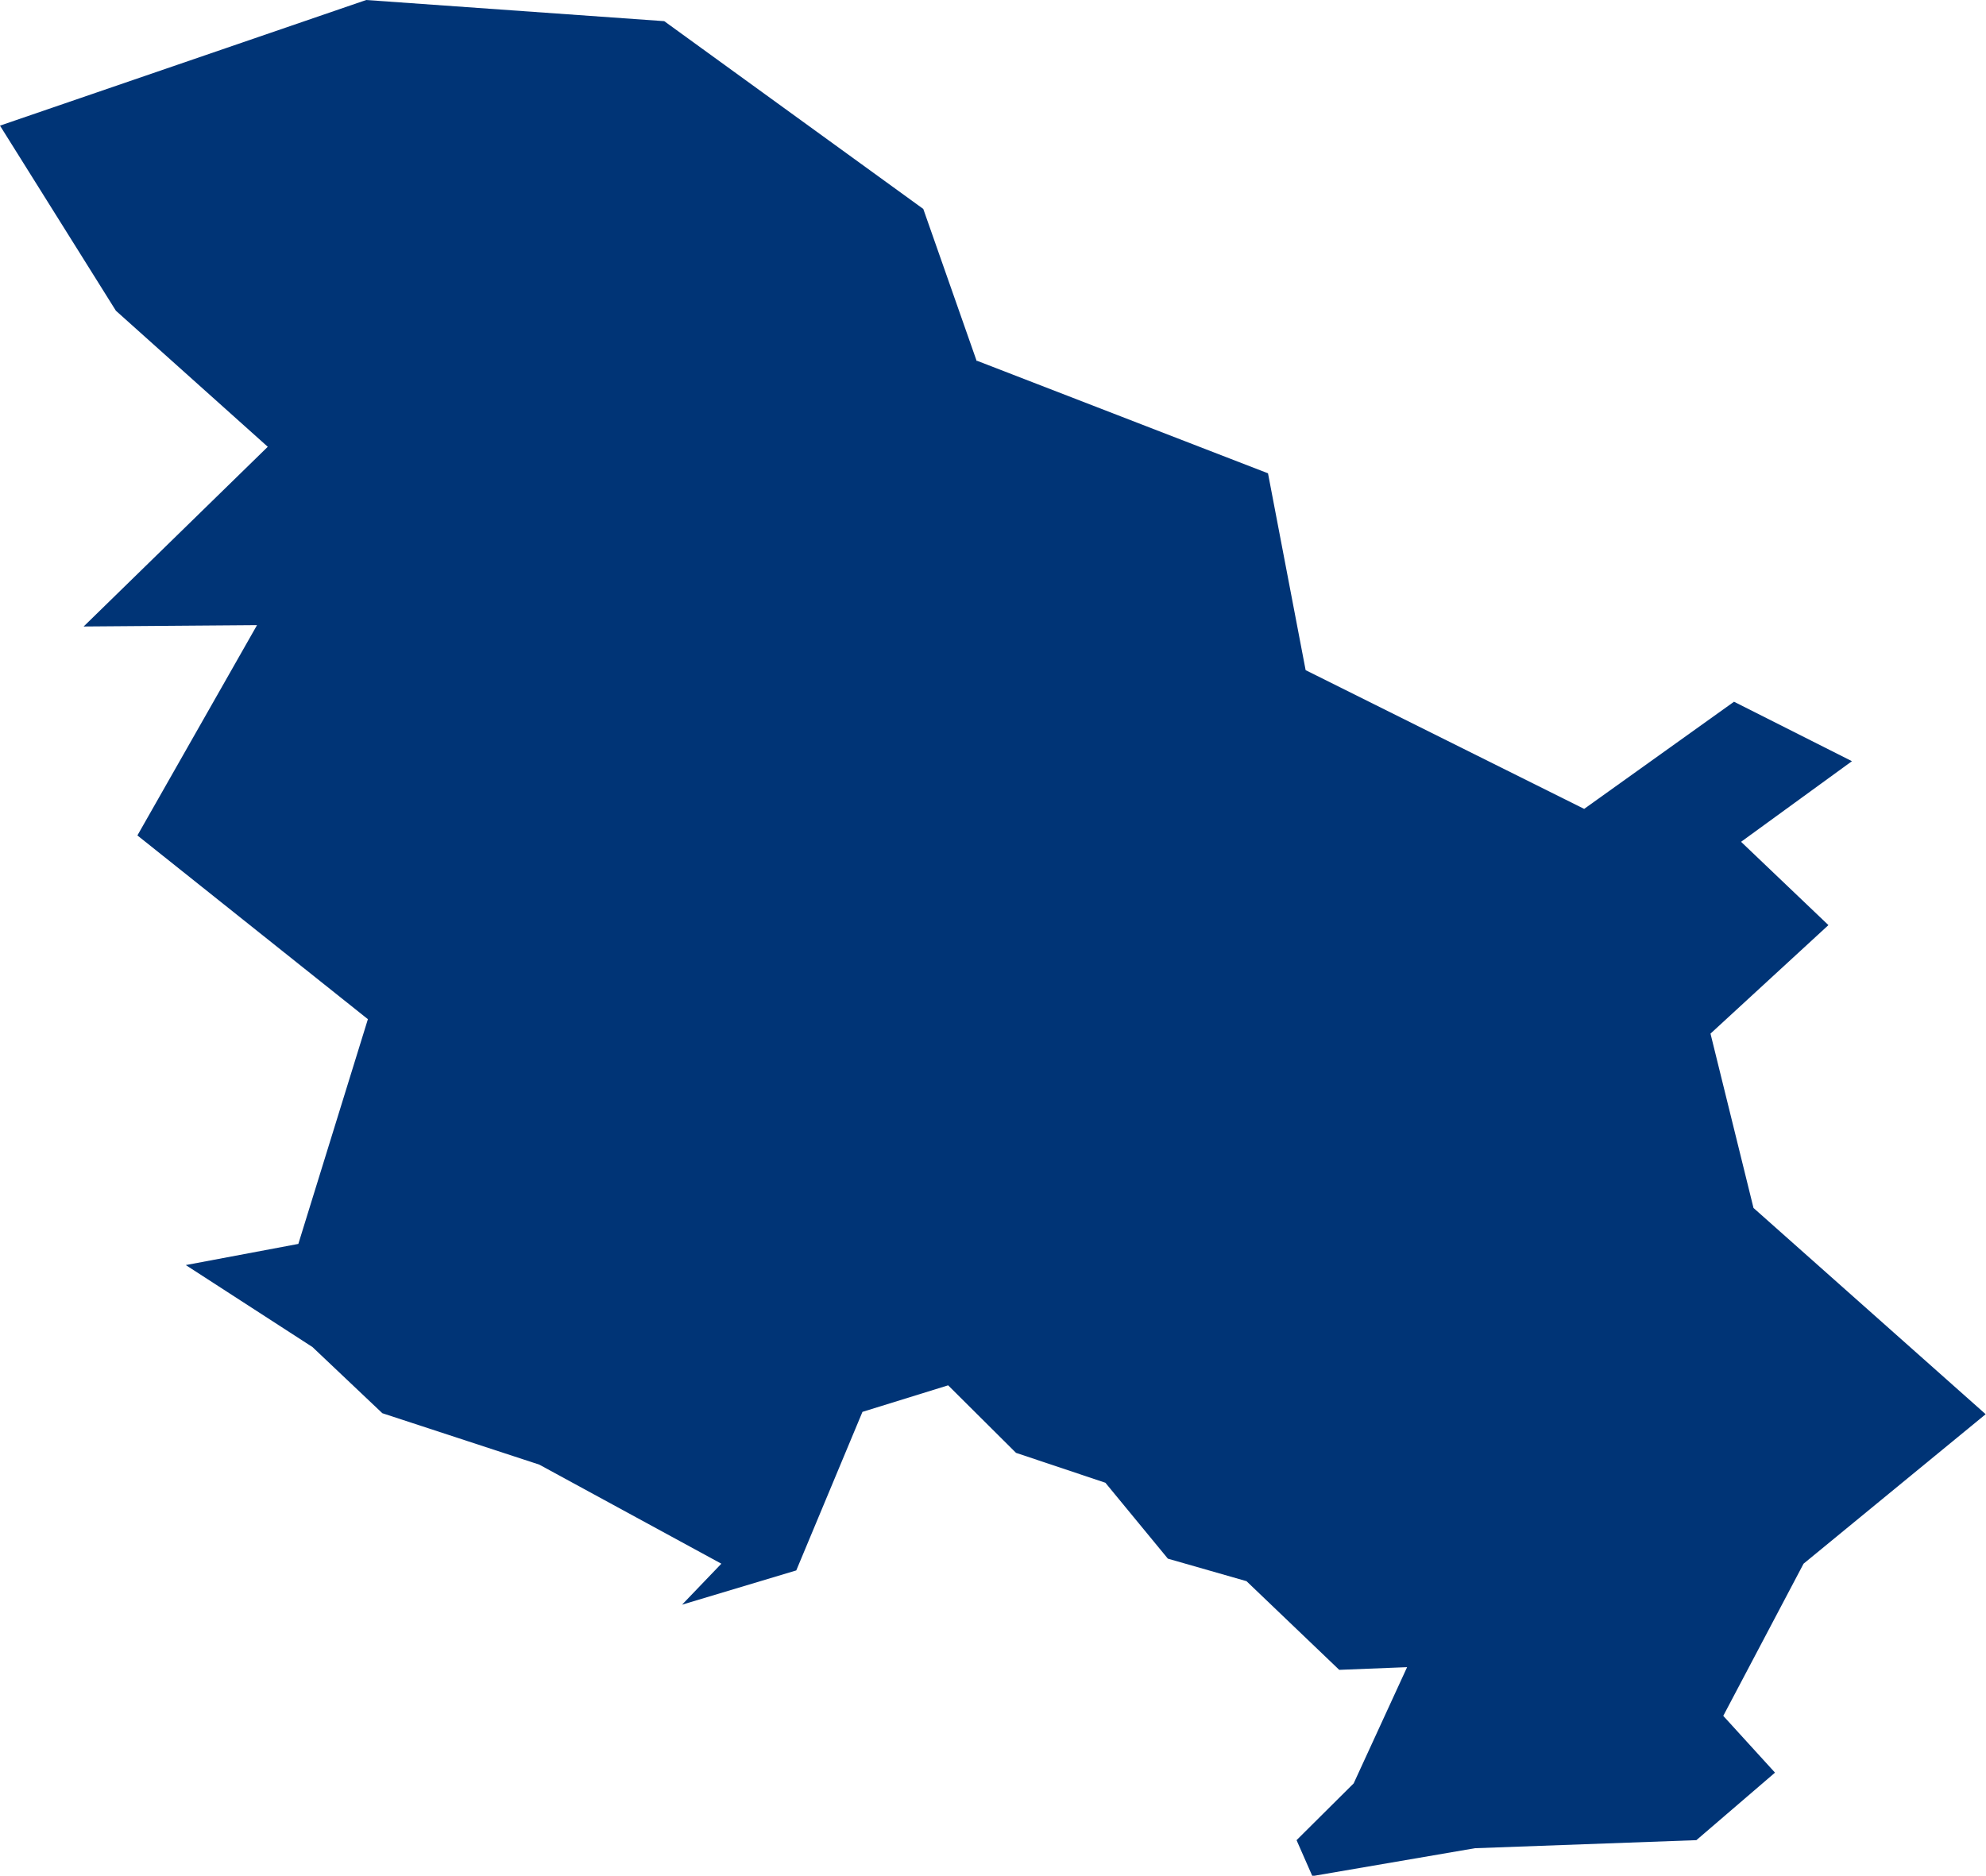 <?xml version="1.0" encoding="UTF-8" standalone="no"?>
<svg
   xmlns:dc="http://purl.org/dc/elements/1.1/"
   xmlns:cc="http://creativecommons.org/ns#"
   xmlns:rdf="http://www.w3.org/1999/02/22-rdf-syntax-ns#"
   xmlns:svg="http://www.w3.org/2000/svg"
   xmlns="http://www.w3.org/2000/svg"
   xmlns:sodipodi="http://sodipodi.sourceforge.net/DTD/sodipodi-0.dtd"
   xmlns:inkscape="http://www.inkscape.org/namespaces/inkscape"
   id="svg2"
   version="1.1"
   inkscape:version="0.91 r13725"
   sodipodi:docname="SRB.svg"
   width="5.911"
   height="5.584">
  <defs
     id="defs8" />
  <sodipodi:namedview
     pagecolor="#ffffff"
     bordercolor="#666666"
     borderopacity="1"
     objecttolerance="10"
     gridtolerance="10"
     guidetolerance="10"
     inkscape:pageopacity="0"
     inkscape:pageshadow="2"
     inkscape:window-width="480"
     inkscape:window-height="419"
     id="namedview6"
     showgrid="false"
     inkscape:zoom="2.36"
     inkscape:cx="-104.78019"
     inkscape:cy="17.917903"
     inkscape:window-x="0"
     inkscape:window-y="0"
     inkscape:window-maximized="0"
     inkscape:current-layer="svg2" />
  <path
     d="m 2.908,1.074 0.866,0.335 0.112,0.586 0.829,0.413 0.446,-0.319 0.351,0.177 -0.33,0.24 0.26,0.248 -0.351,0.323 0.128,0.519 0.691,0.614 -0.542,0.445 -0.239,0.453 0.154,0.169 -0.234,0.201 -0.659,0.024 -0.484,0.083 -0.047,-0.107 0.17,-0.169 0.159,-0.346 -0.202,0.008 -0.276,-0.264 -0.234,-0.067 -0.186,-0.226 -0.266,-0.089 -0.202,-0.201 -0.255,0.079 -0.197,0.472 -0.34,0.102 0.117,-0.122 -0.542,-0.295 -0.467,-0.153 -0.208,-0.197 -0.377,-0.244 0.335,-0.063 0.207,-0.669 -0.686,-0.547 0.356,-0.626 -0.516,0.004 0.548,-0.535 -0.452,-0.405 L -1.8444444e-5,0.374 1.09,2.2236367e-6 1.977,0.063 l 0.771,0.559 0.159,0.453 z"
     style="fill:#003476"
     id="path4"
     inkscape:connector-curvature="0" />
</svg>
